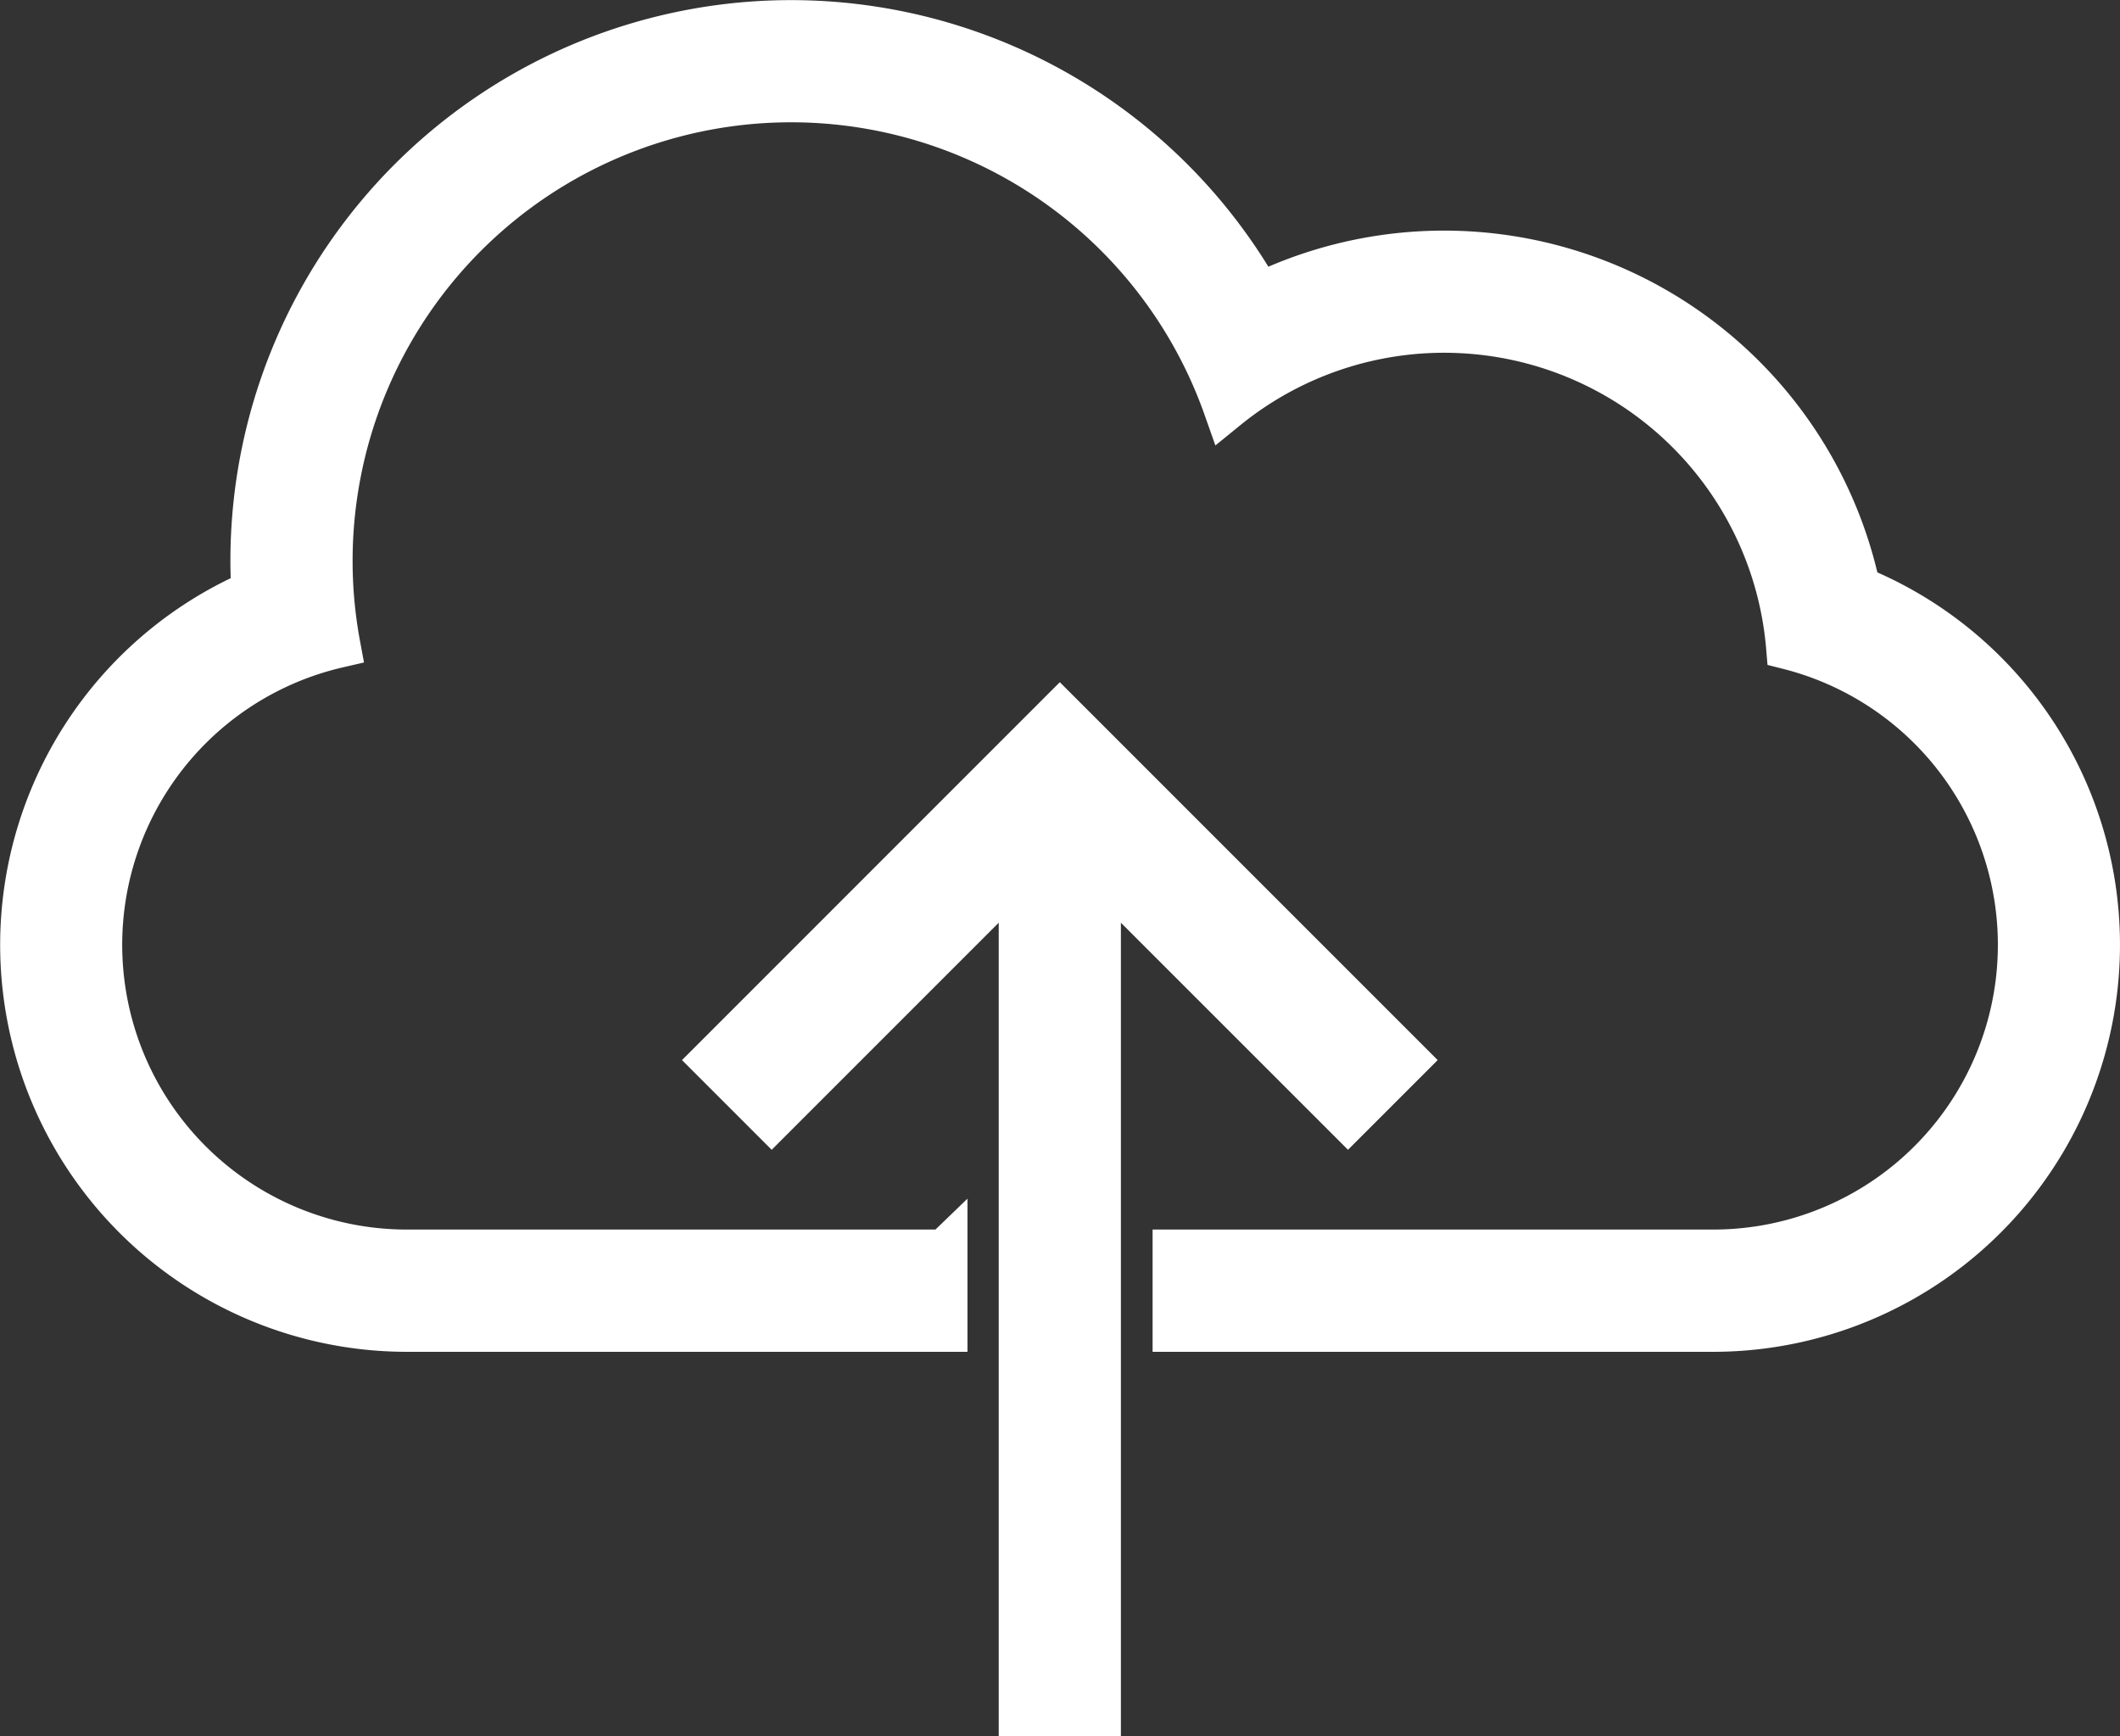 <svg xmlns="http://www.w3.org/2000/svg" width="46.752" height="38.28" viewBox="0 0 46.752 38.28">
  <rect x="0" y="0" width="46.752" height="38.28" fill="#333333" stroke="none"/>
  <path id="cloud-upload_2_" d="M696,927.831l-5.507,5.507-1.271-1.271,7.625-7.626,7.626,7.626-1.271,1.271-5.508-5.507v18.64H696v-18.64Zm-1.694,8.473H682.45a6.779,6.779,0,0,1-1.527-13.384h0a10.17,10.17,0,0,1,19.59-5.242,7.626,7.626,0,0,1,12.409,5.278h0a6.778,6.778,0,0,1-1.673,13.348H699.393V938h11.861a8.476,8.476,0,0,0,3.191-16.327h0a9.326,9.326,0,0,0-13.2-6.459,11.864,11.864,0,0,0-22.189,5.841c0,.234.008.466.021.7h0A8.473,8.473,0,0,0,682.447,938H694.31V936.3Z" transform="translate(-673.475 -908.691)" fill="#fff" stroke="#fff" stroke-miterlimit="10" stroke-width="1"/>
</svg>

